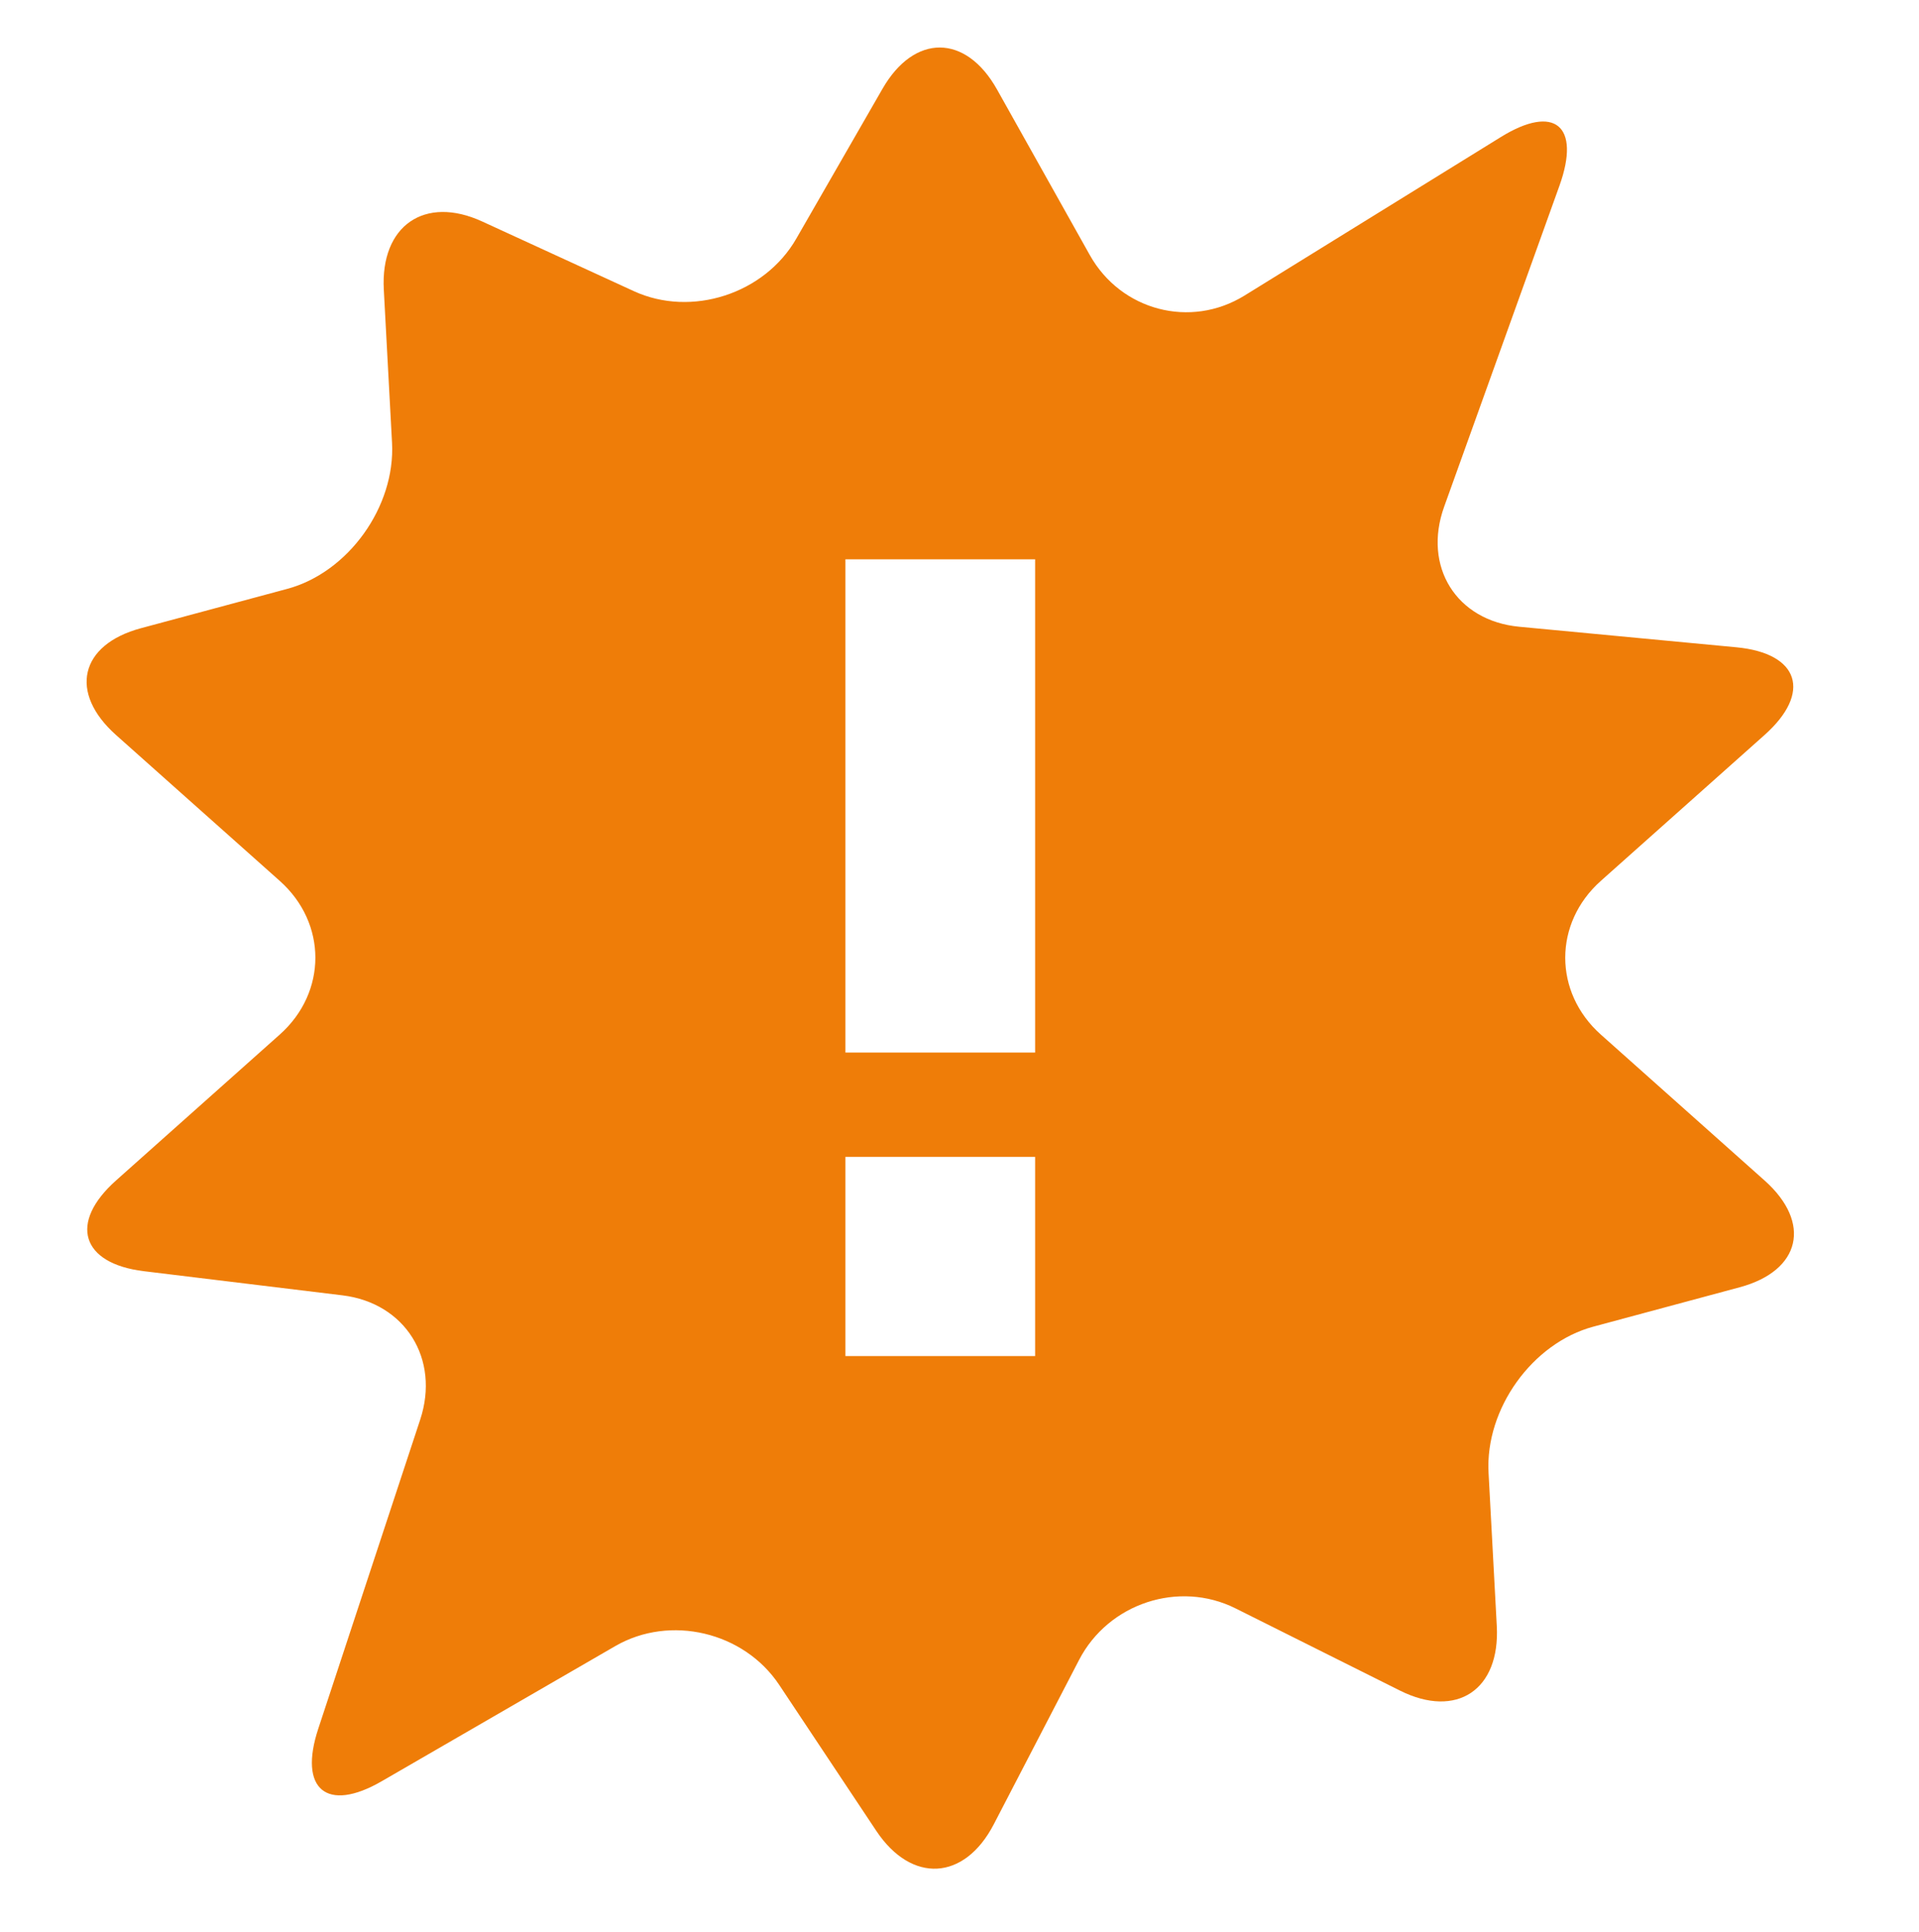 <?xml version="1.0" encoding="utf-8"?>
<!-- Generator: Adobe Illustrator 16.2.1, SVG Export Plug-In . SVG Version: 6.00 Build 0)  -->
<!DOCTYPE svg PUBLIC "-//W3C//DTD SVG 1.1//EN" "http://www.w3.org/Graphics/SVG/1.1/DTD/svg11.dtd">
<svg version="1.1" id="Layer_1" xmlns="http://www.w3.org/2000/svg" xmlns:xlink="http://www.w3.org/1999/xlink" x="0px" y="0px"
	 width="96.731px" height="97.396px" viewBox="0 0 96.731 97.396" enable-background="new 0 0 96.731 97.396" xml:space="preserve">
<path fill="#EF7D08" d="M88.946,59.506l-8.254-7.356c-2.391-2.131-2.39-5.616,0.001-7.746l8.253-7.355
	c2.391-2.131,1.753-4.118-1.417-4.42l-10.948-1.036c-3.169-0.301-4.874-3.026-3.784-6.055l5.809-16.173
	c1.088-3.031-0.244-4.136-2.961-2.452l-12.913,7.986c-2.718,1.681-6.227,0.762-7.799-2.043l-4.677-8.347
	c-1.573-2.805-4.17-2.82-5.772-0.034l-4.347,7.557c-1.602,2.787-5.287,3.977-8.186,2.645l-7.647-3.513
	c-2.9-1.332-5.131,0.213-4.958,3.433l0.415,7.723c0.173,3.22-2.204,6.535-5.28,7.363l-7.385,1.986
	c-3.076,0.83-3.638,3.25-1.248,5.381l8.255,7.355c2.391,2.129,2.391,5.614,0,7.744l-8.255,7.357
	c-2.391,2.131-1.759,4.187,1.402,4.572l10.016,1.218c3.161,0.387,4.922,3.205,3.915,6.264l-5.138,15.579
	c-1.008,3.059,0.429,4.251,3.194,2.652l11.777-6.815c2.765-1.599,6.483-0.719,8.262,1.954l4.89,7.353
	c1.778,2.676,4.447,2.529,5.928-0.325l4.3-8.287c1.482-2.856,5.031-4.023,7.885-2.596l8.292,4.146
	c2.856,1.425,5.05-0.039,4.877-3.259l-0.415-7.727c-0.172-3.22,2.205-6.533,5.282-7.361l7.382-1.987
	C90.775,64.056,91.337,61.636,88.946,59.506z M52.178,68.357h-9.563V58.317h9.563V68.357z M52.178,53.058h-9.563V28.195h9.563
	V53.058z"/>
</svg>
